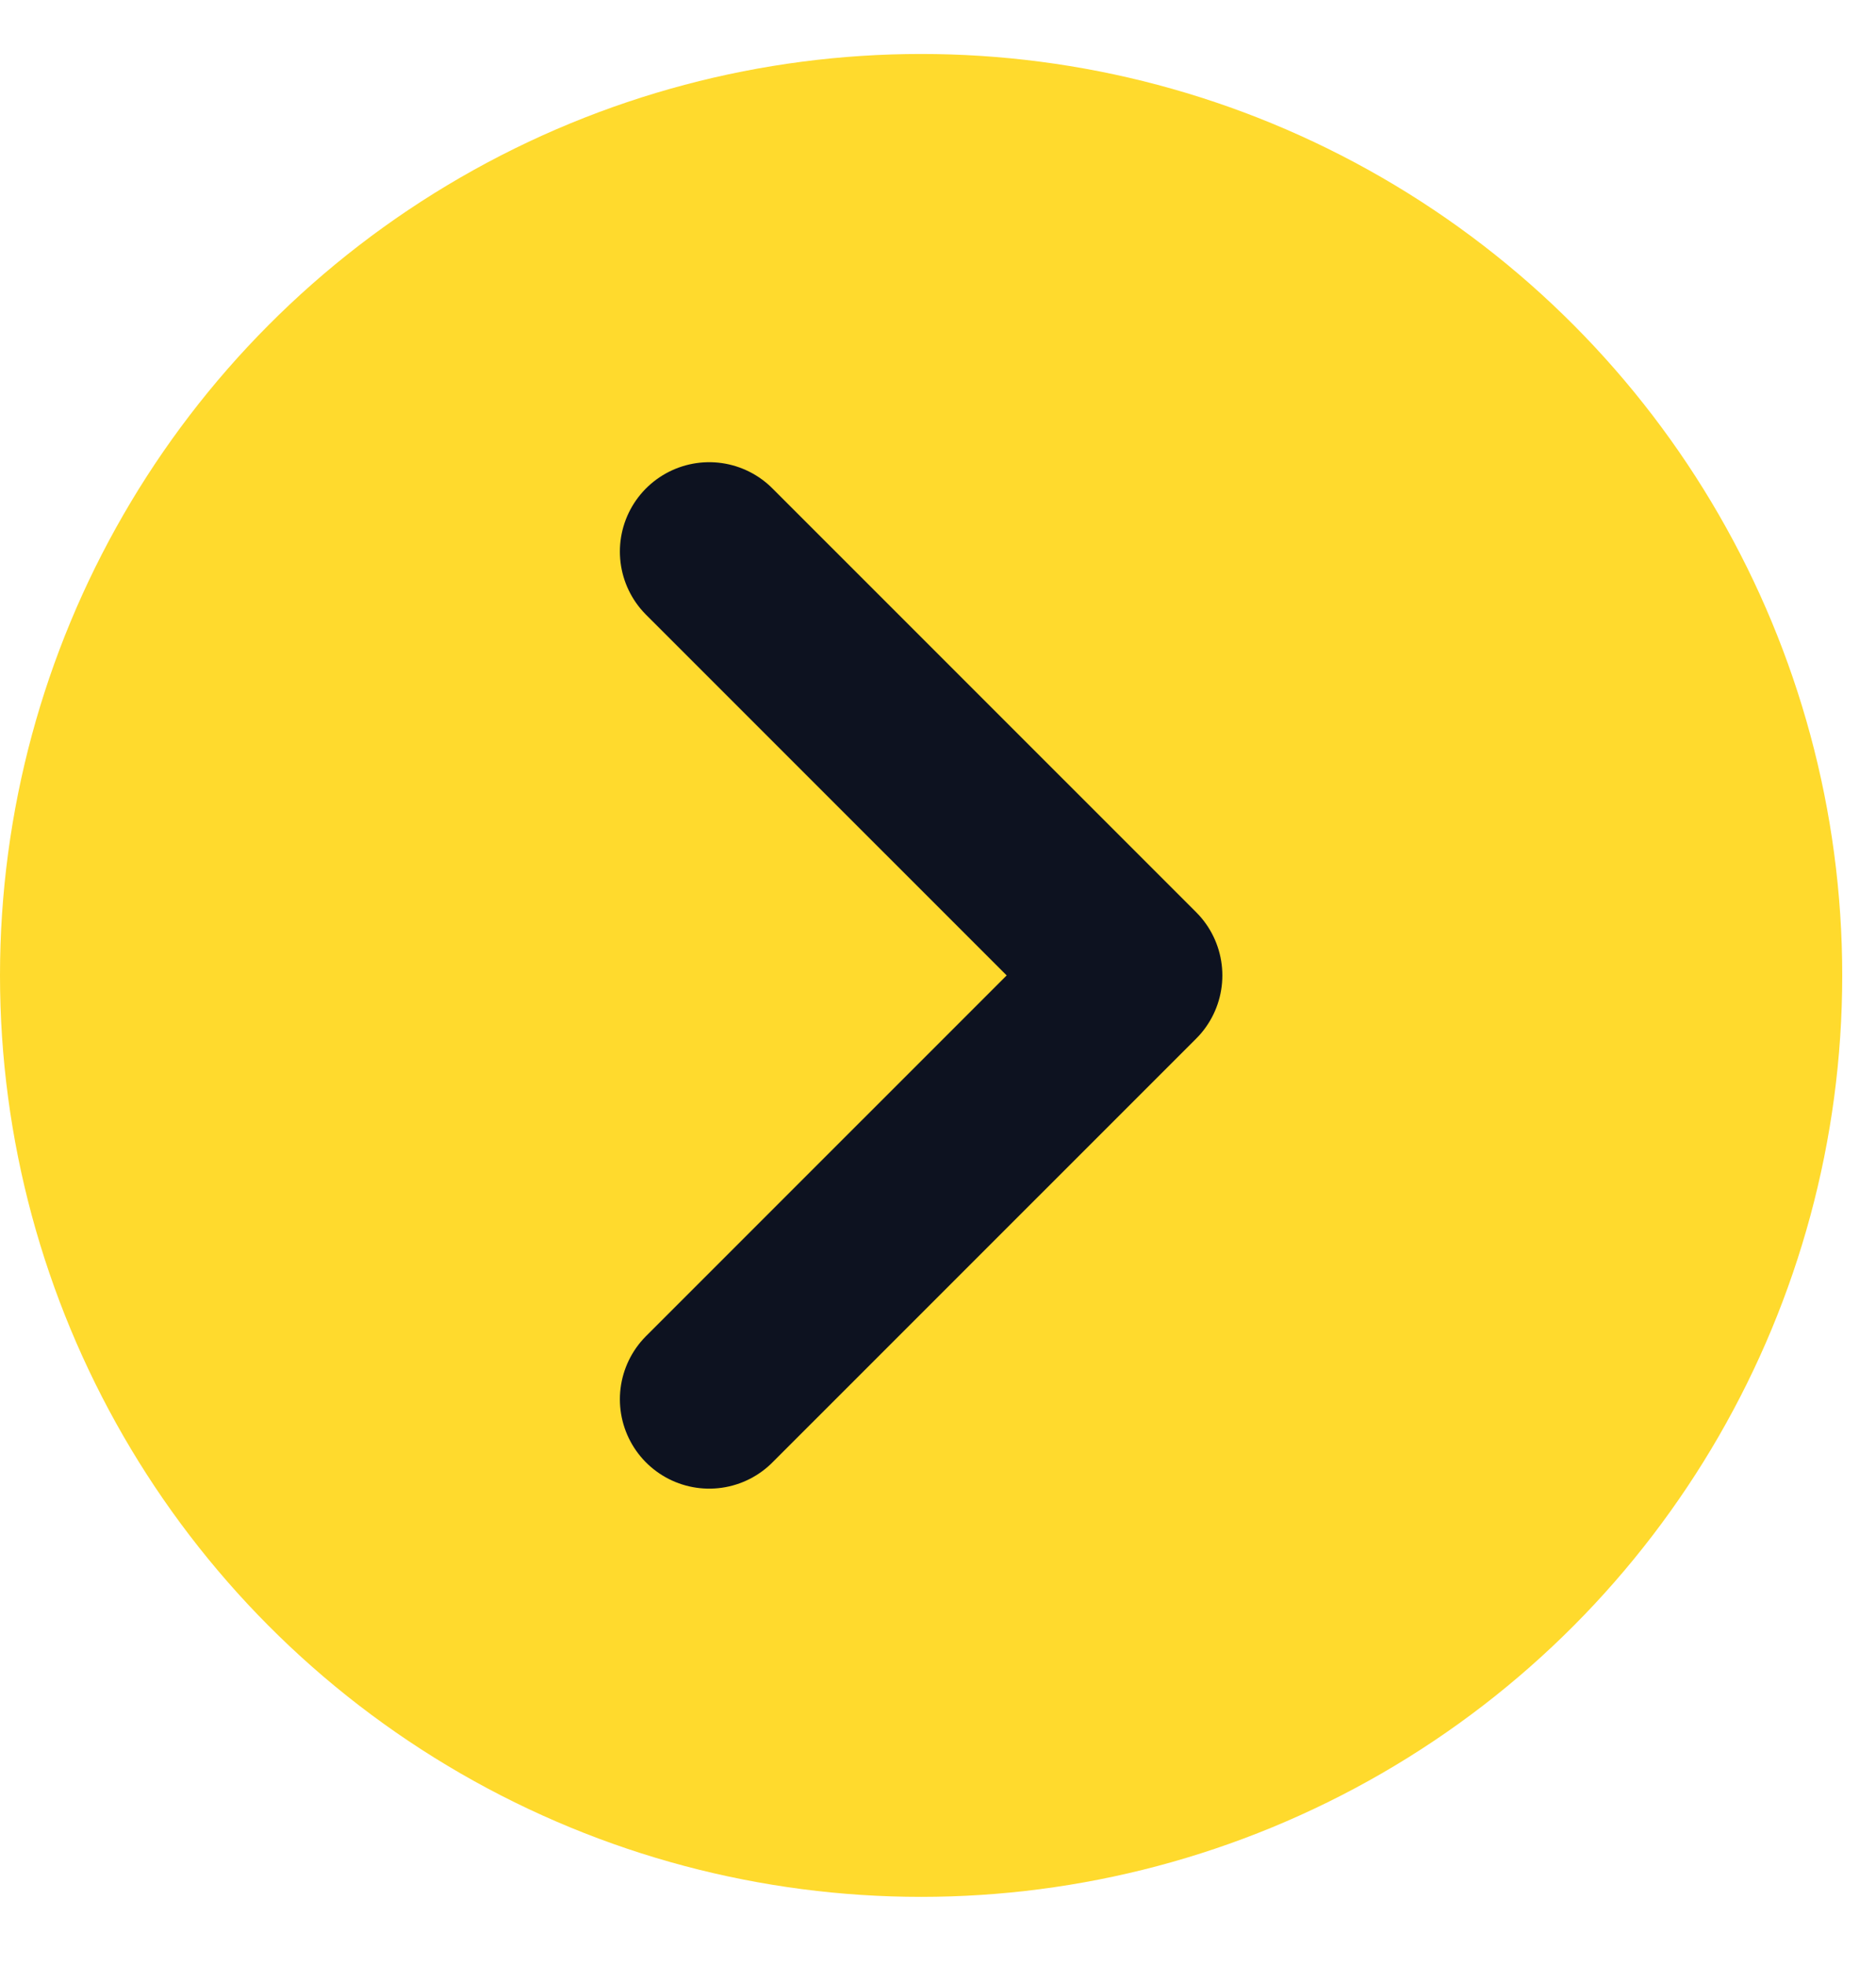 <svg width="21" height="22" viewBox="0 0 21 22" fill="none" xmlns="http://www.w3.org/2000/svg">
<circle cx="10.311" cy="10.915" r="10.311" fill="#FFDA2D"/>
<path d="M7.939 6.172L12.683 10.915L7.939 15.658" stroke="#0D1220" stroke-width="2" stroke-linecap="round" stroke-linejoin="round"/>
</svg>
